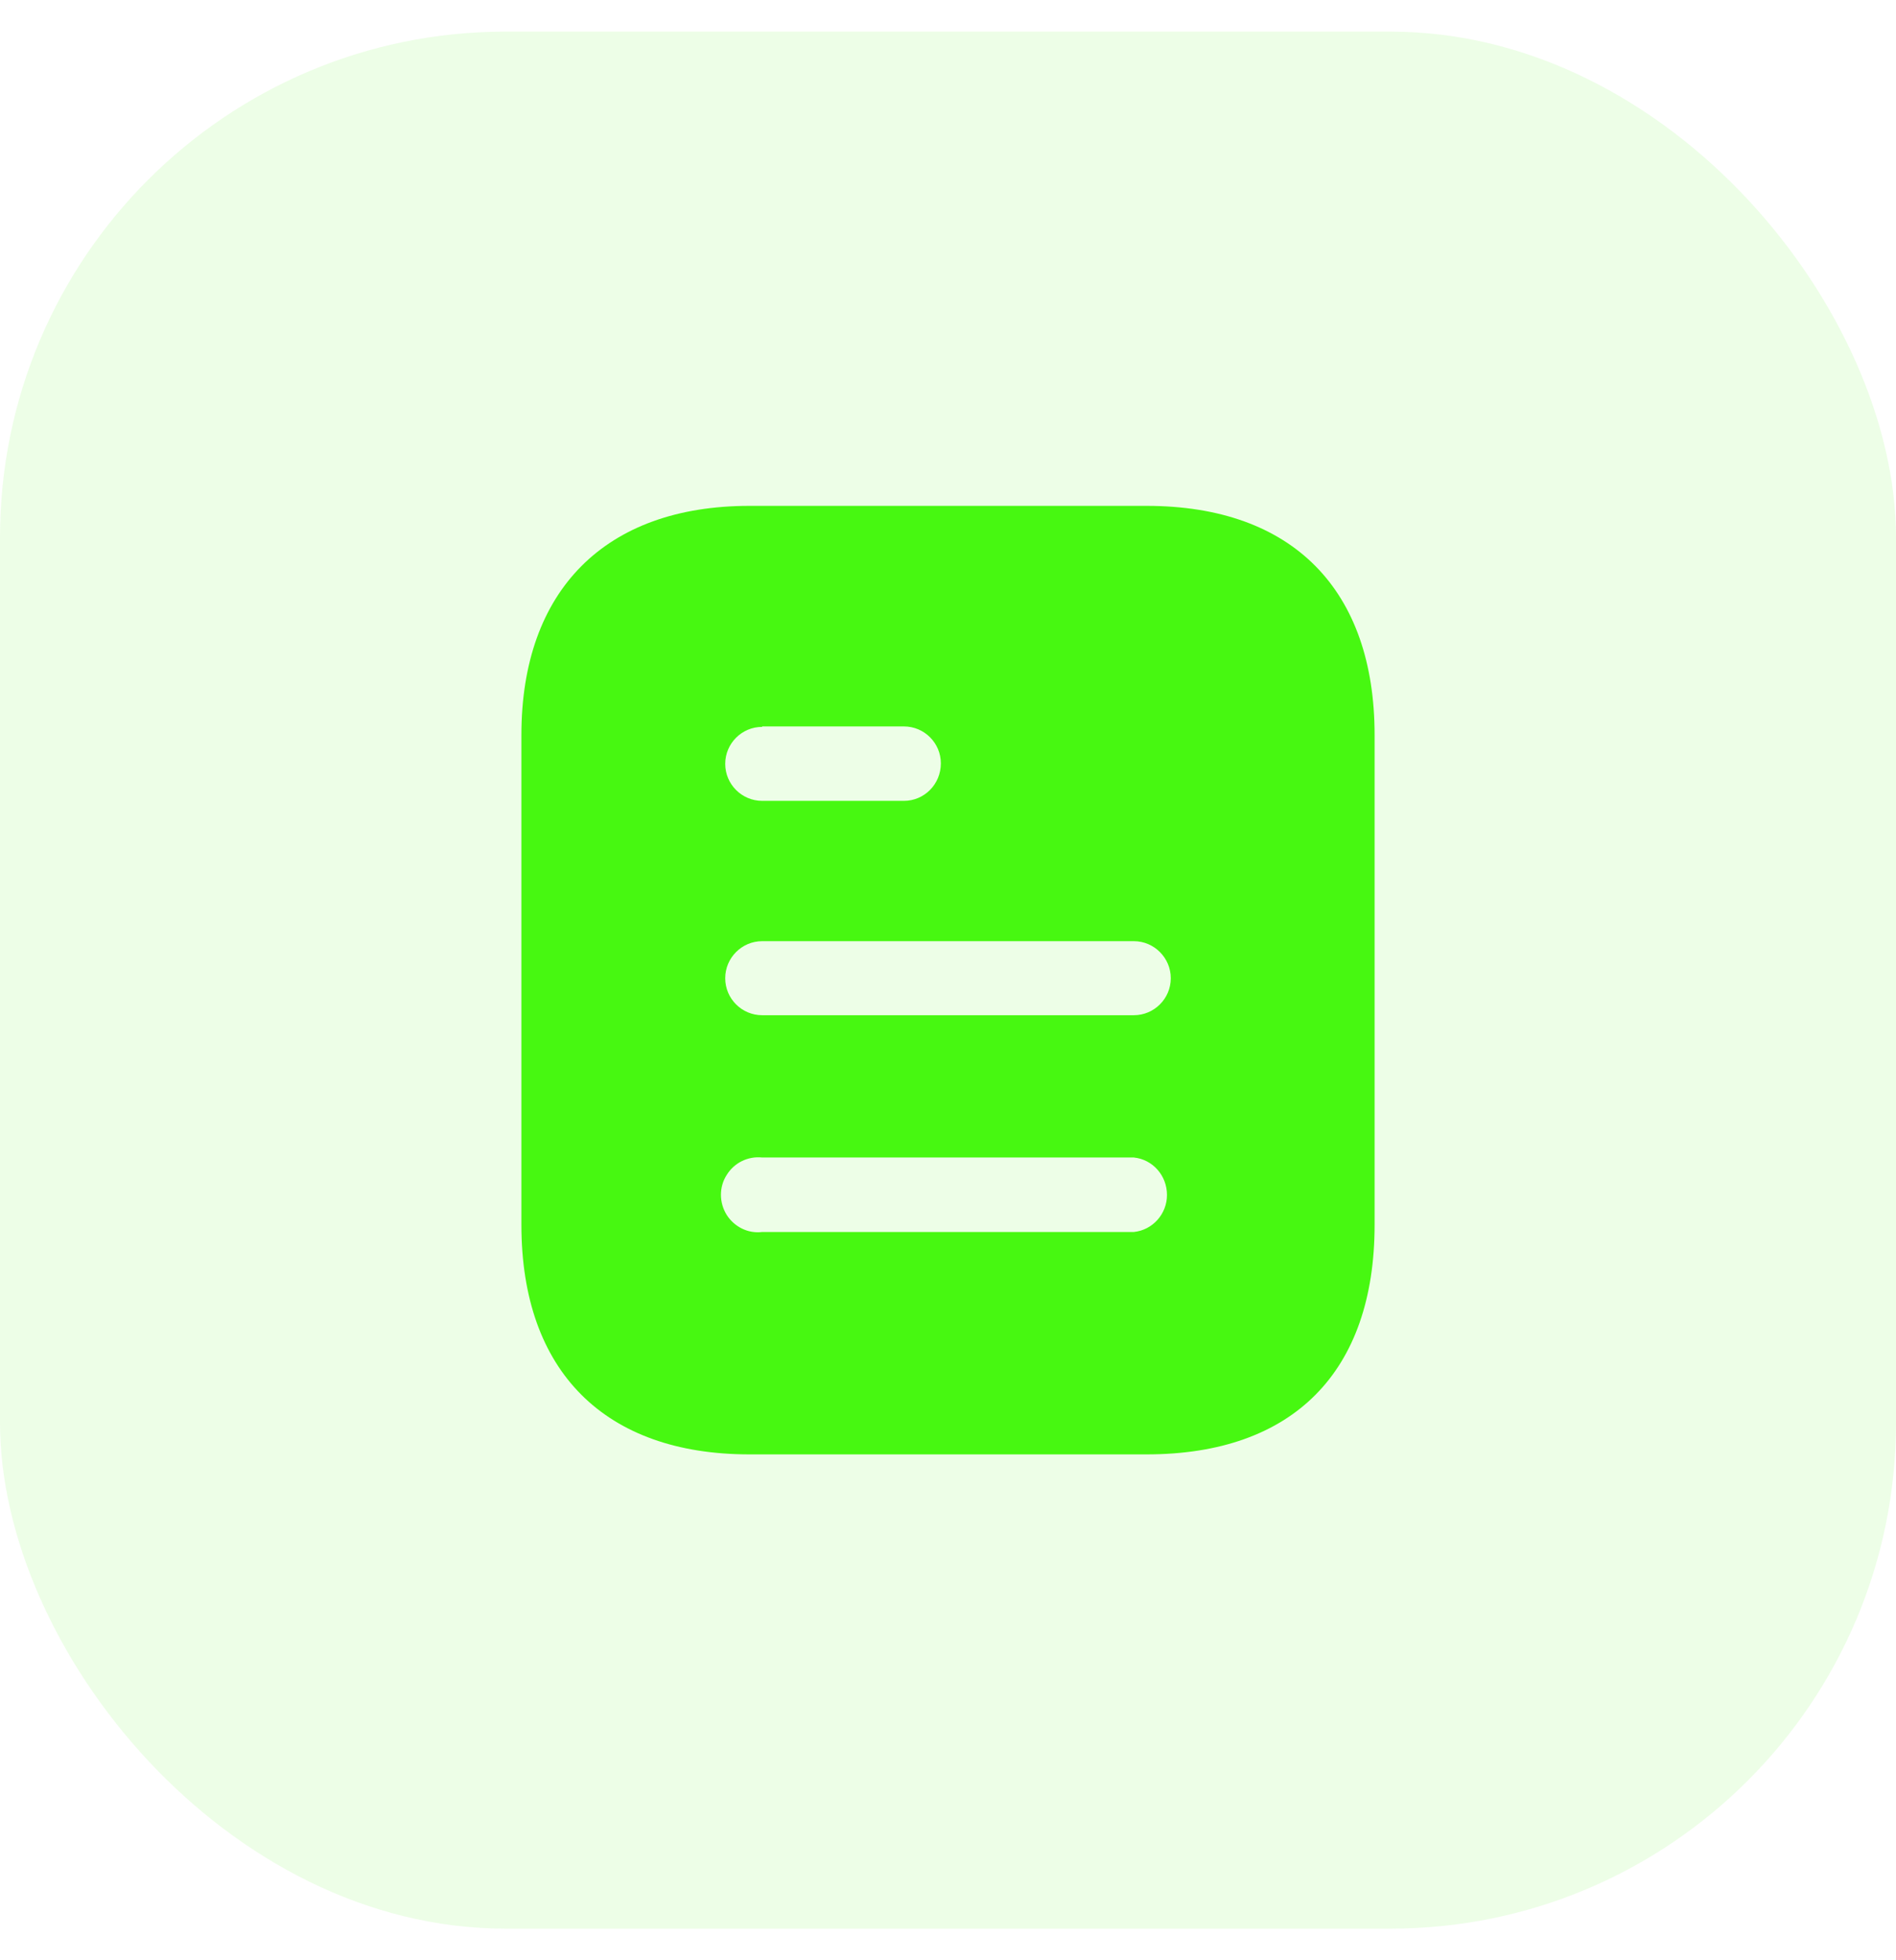 <svg width="30" height="31" viewBox="0 0 30 31" fill="none" xmlns="http://www.w3.org/2000/svg">
<rect y="0.5" width="30" height="30" rx="8" fill="#47F811" fill-opacity="0.1"/>
<path d="M18.143 8C20.46 8 21.75 9.335 21.75 11.623V19.37C21.75 21.695 20.46 23 18.143 23H11.857C9.578 23 8.25 21.695 8.25 19.37V11.623C8.25 9.335 9.578 8 11.857 8H18.143ZM12.06 18.305C11.835 18.282 11.617 18.387 11.498 18.582C11.377 18.77 11.377 19.017 11.498 19.212C11.617 19.4 11.835 19.512 12.06 19.483H17.94C18.239 19.453 18.465 19.197 18.465 18.898C18.465 18.59 18.239 18.335 17.94 18.305H12.06ZM17.94 14.884H12.06C11.737 14.884 11.475 15.148 11.475 15.47C11.475 15.793 11.737 16.055 12.06 16.055H17.94C18.262 16.055 18.525 15.793 18.525 15.47C18.525 15.148 18.262 14.884 17.94 14.884ZM14.302 11.488H12.06V11.495C11.737 11.495 11.475 11.758 11.475 12.08C11.475 12.402 11.737 12.665 12.06 12.665H14.302C14.625 12.665 14.887 12.402 14.887 12.072C14.887 11.75 14.625 11.488 14.302 11.488Z" fill="#47F811"/>
</svg>
